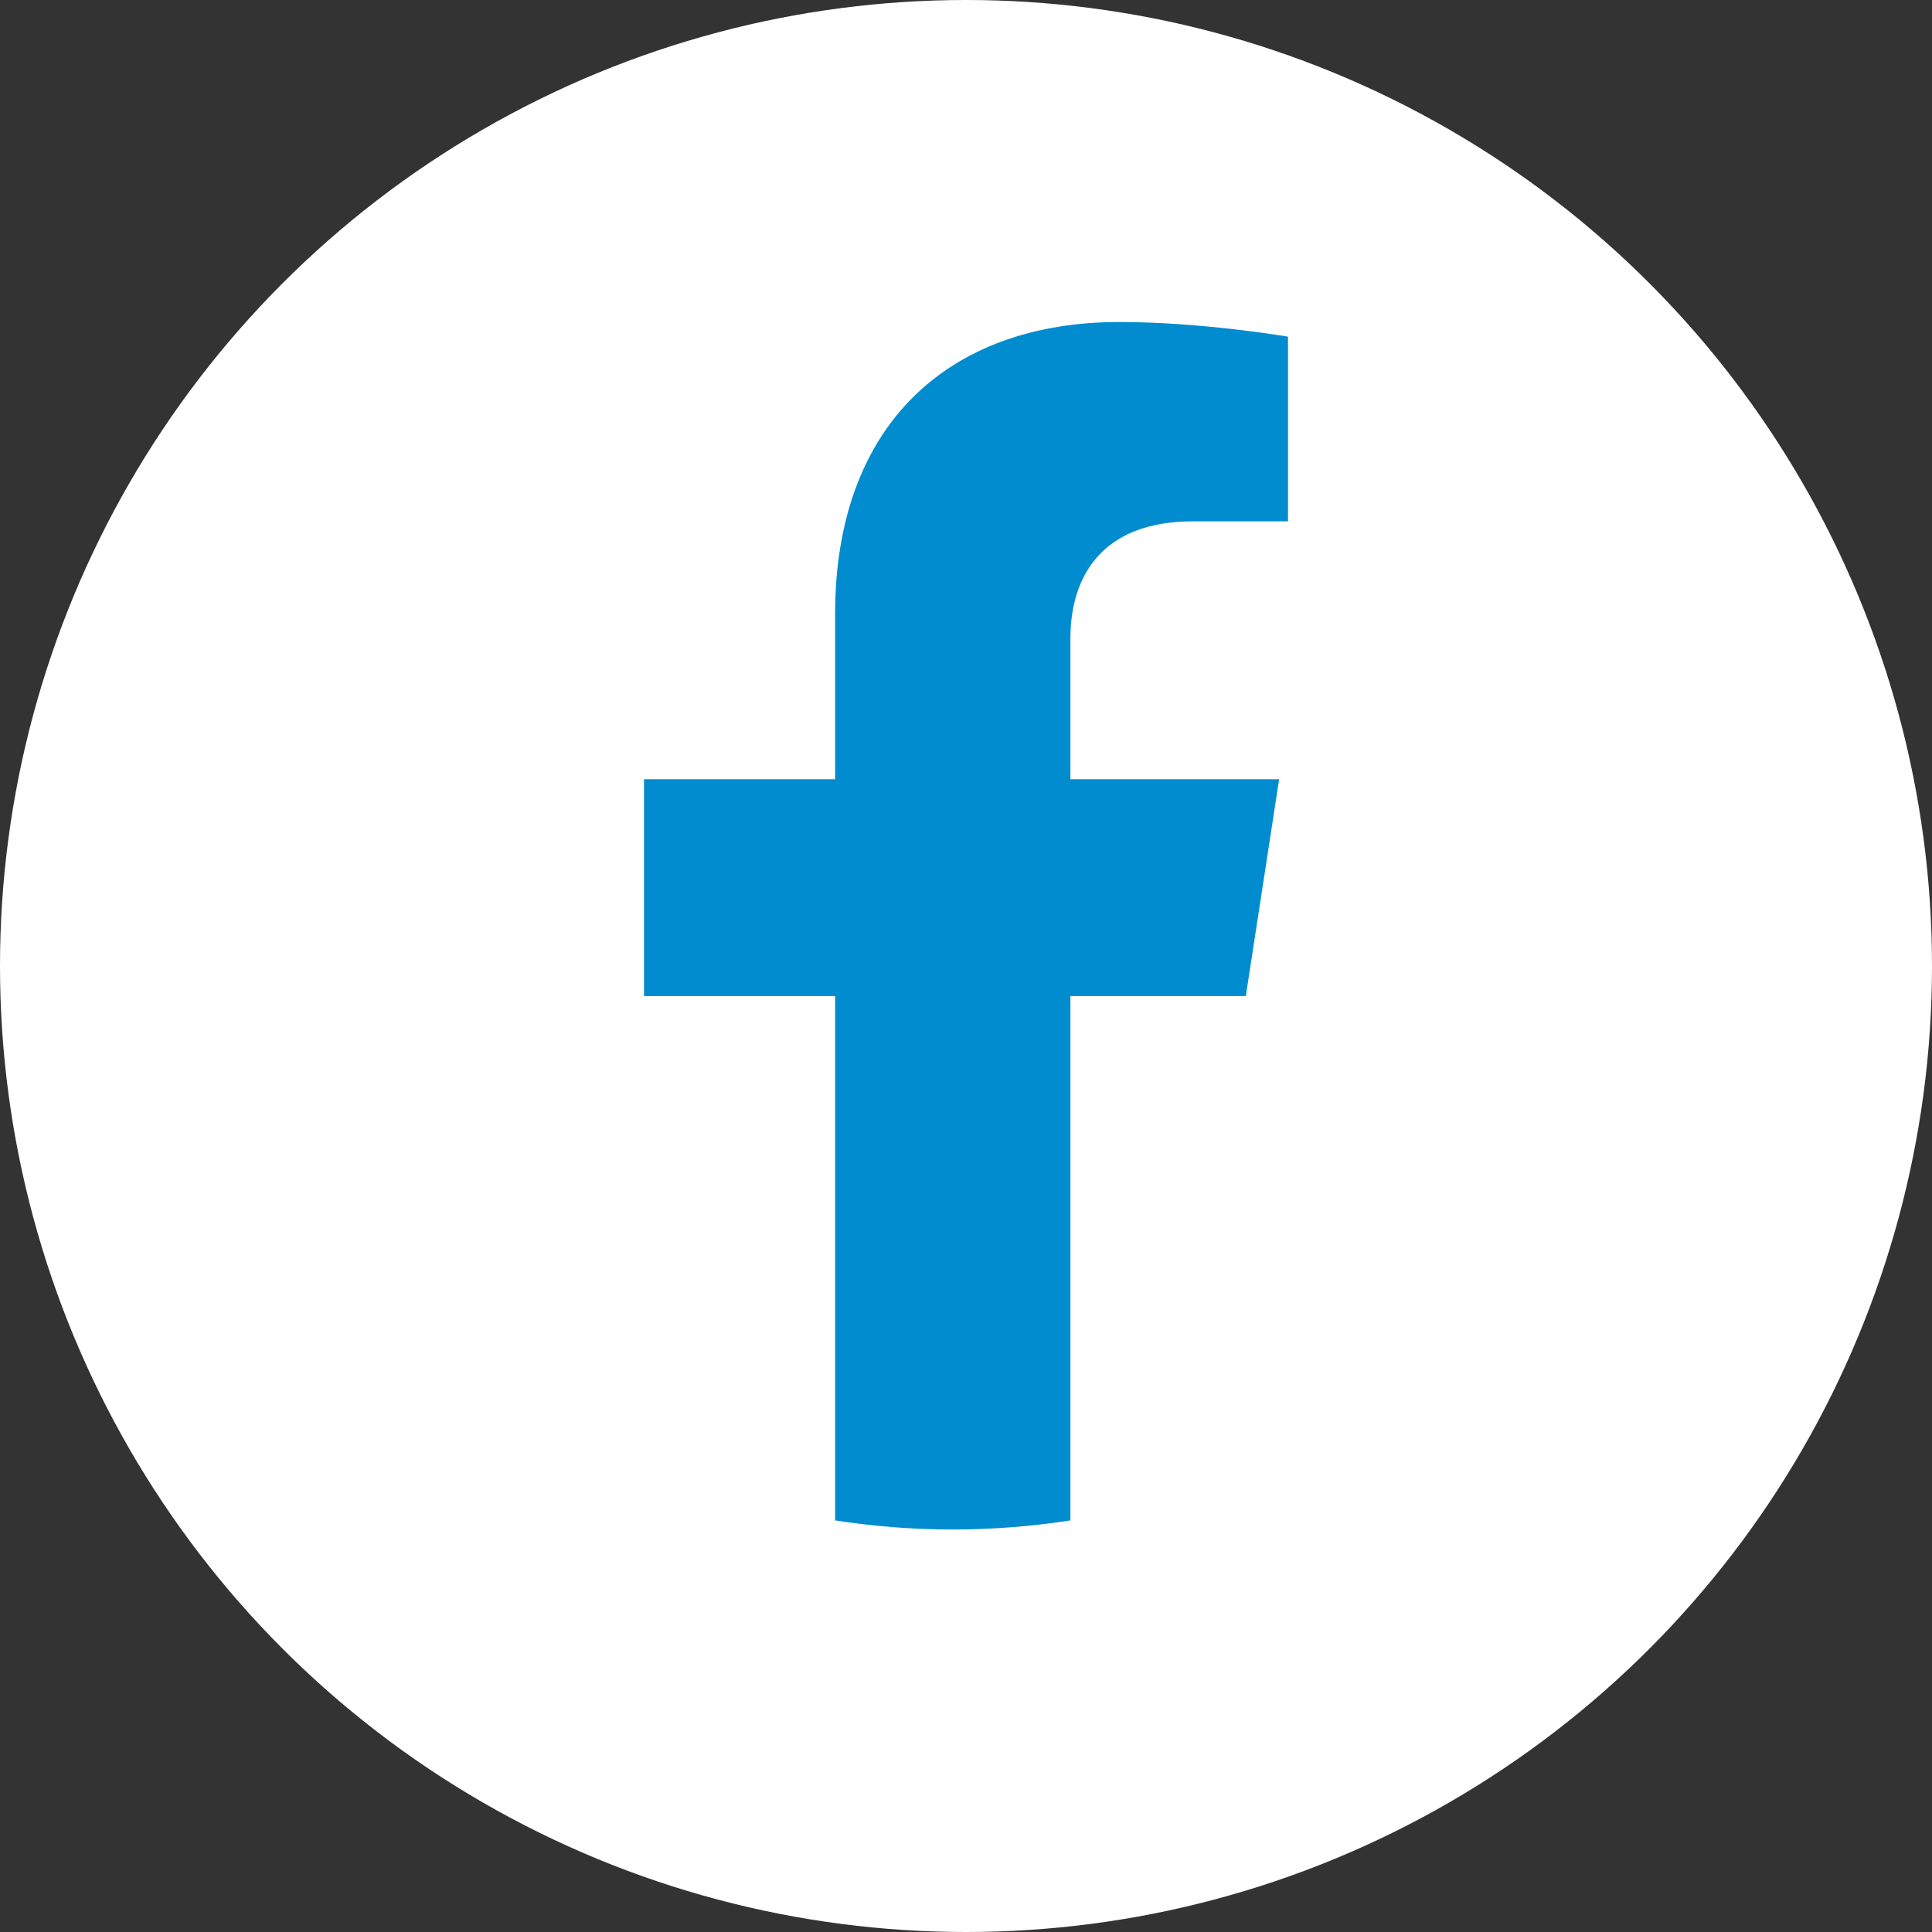 <svg width="24" height="24" viewBox="0 0 24 24" fill="none" xmlns="http://www.w3.org/2000/svg">
<rect x="0" y="0" width="24" height="24" fill="#333333" stroke="none"/>
<circle cx="12" cy="12" r="12" fill="white"/>
<path d="M15.476 12.374L15.89 9.68H13.297V7.931C13.297 7.194 13.659 6.476 14.821 6.476H16V4.182C16 4.182 14.93 4 13.907 4C11.771 4 10.374 5.29 10.374 7.626V9.68H8V12.374H10.374V18.887C10.858 18.962 11.346 19 11.836 19C12.325 19 12.813 18.962 13.297 18.887V12.374H15.476Z" fill="#008CCF"/>
</svg>
